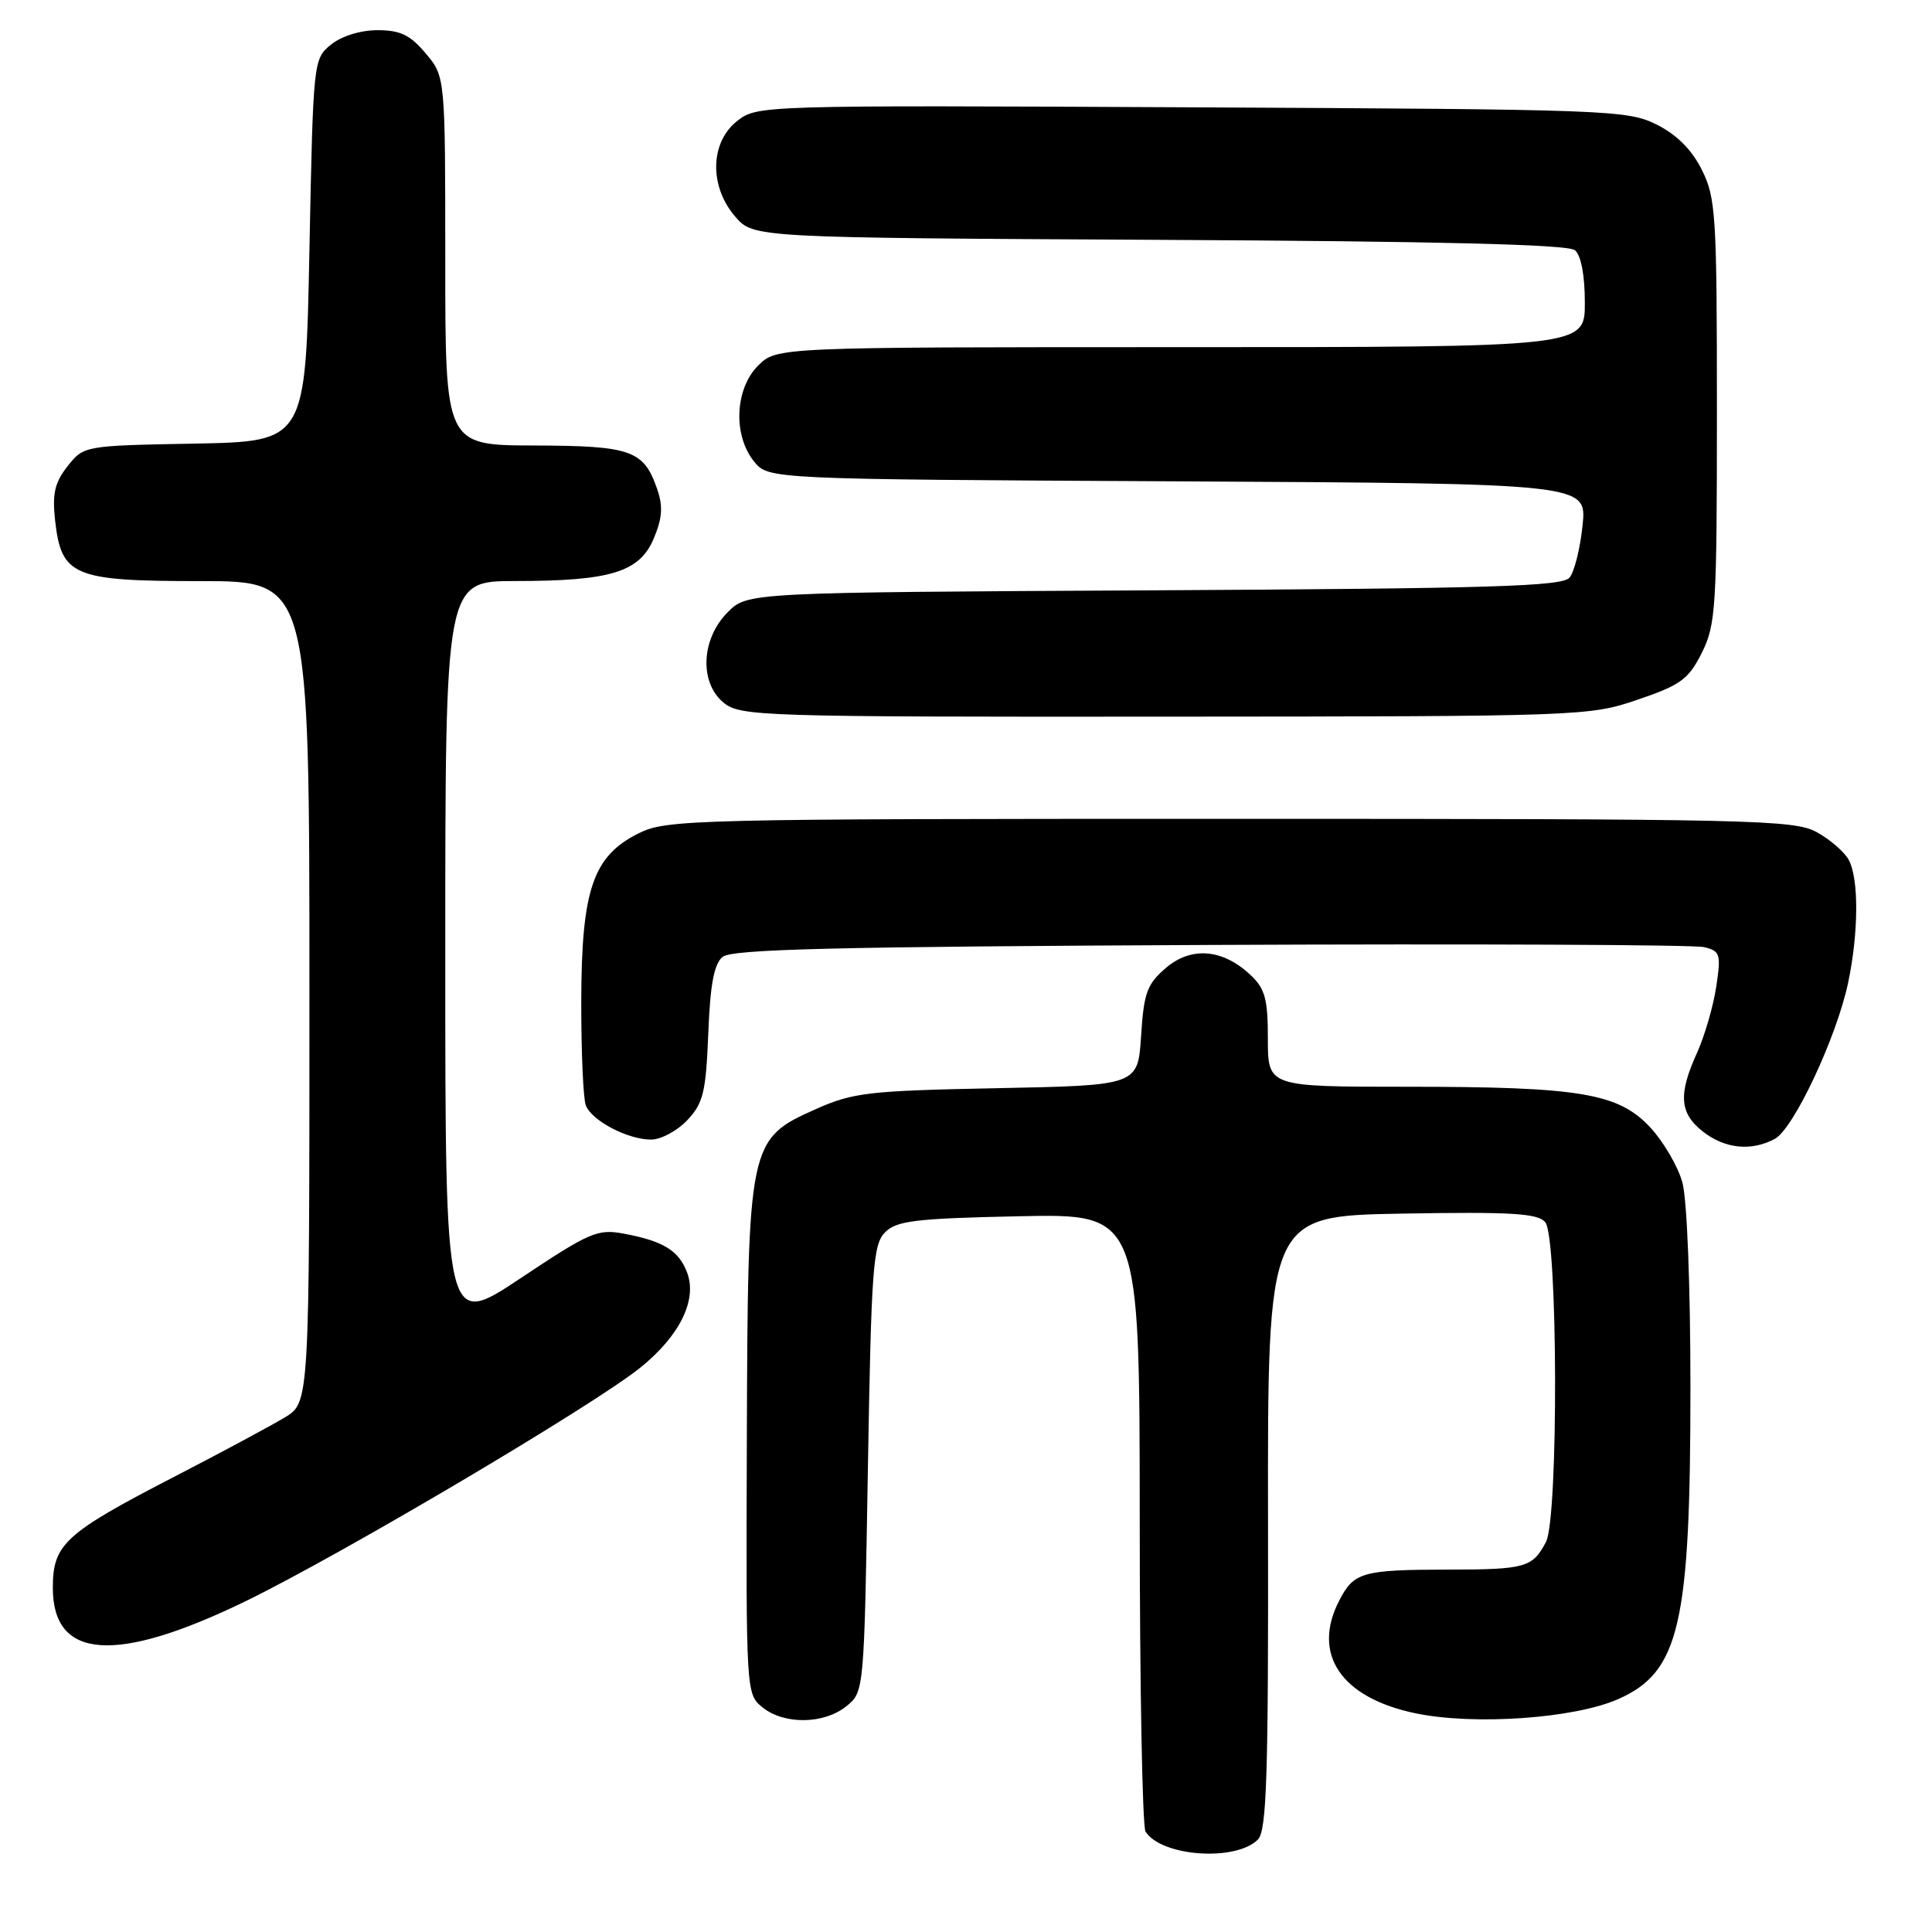 <?xml version="1.0" encoding="UTF-8" standalone="no"?>
<!DOCTYPE svg PUBLIC "-//W3C//DTD SVG 1.1//EN" "http://www.w3.org/Graphics/SVG/1.1/DTD/svg11.dtd" >
<svg xmlns="http://www.w3.org/2000/svg" xmlns:xlink="http://www.w3.org/1999/xlink" version="1.1" viewBox="0 0 256 256">
 <g >
 <path fill="currentColor"
d=" M 166.68 243.75 C 167.84 242.58 168.08 235.34 168.02 201.74 C 167.96 161.13 167.96 161.13 185.73 160.81 C 200.24 160.56 203.73 160.76 204.75 161.94 C 206.43 163.88 206.52 201.14 204.85 204.32 C 203.06 207.71 202.15 207.97 191.83 207.98 C 180.51 208.00 179.40 208.32 177.46 212.07 C 173.78 219.19 177.69 224.96 187.56 227.02 C 195.35 228.64 208.61 227.71 214.42 225.14 C 222.56 221.54 224.00 215.28 223.99 183.70 C 223.99 170.34 223.54 158.87 222.92 156.66 C 222.33 154.54 220.42 151.28 218.68 149.40 C 214.43 144.84 209.41 144.00 186.36 144.00 C 168.00 144.00 168.00 144.00 168.00 137.67 C 168.00 132.37 167.63 131.00 165.70 129.19 C 162.01 125.72 157.83 125.38 154.47 128.27 C 151.98 130.41 151.56 131.58 151.20 137.27 C 150.78 143.82 150.78 143.82 132.14 144.19 C 115.07 144.53 113.05 144.76 108.11 146.96 C 99.17 150.95 99.09 151.32 98.96 191.04 C 98.85 224.27 98.86 224.47 101.03 226.23 C 103.90 228.55 109.18 228.48 112.14 226.09 C 114.50 224.18 114.50 224.18 115.00 194.62 C 115.45 168.00 115.68 164.89 117.28 163.28 C 118.81 161.75 121.33 161.45 135.03 161.16 C 151.00 160.82 151.00 160.82 151.02 201.16 C 151.02 223.35 151.37 242.04 151.79 242.70 C 153.90 246.01 163.73 246.70 166.68 243.75 Z  M 32.52 212.18 C 45.20 206.01 78.70 186.19 84.87 181.20 C 90.08 176.99 92.42 172.23 91.04 168.61 C 89.94 165.70 87.90 164.45 82.68 163.47 C 79.19 162.81 78.16 163.25 68.95 169.39 C 59.00 176.01 59.00 176.01 59.00 126.51 C 59.00 77.00 59.00 77.00 68.25 76.99 C 80.95 76.99 84.76 75.81 86.64 71.32 C 87.77 68.61 87.87 67.07 87.06 64.75 C 85.28 59.65 83.63 59.07 70.75 59.03 C 59.00 59.00 59.00 59.00 59.00 34.58 C 59.00 10.15 59.00 10.15 56.41 7.08 C 54.36 4.63 53.04 4.00 50.02 4.00 C 47.77 4.00 45.26 4.78 43.86 5.91 C 41.52 7.81 41.50 8.01 41.00 33.16 C 40.50 58.50 40.50 58.50 25.80 58.78 C 11.14 59.05 11.10 59.06 8.95 61.78 C 7.25 63.94 6.91 65.41 7.30 68.96 C 8.13 76.35 9.70 77.00 26.61 77.00 C 41.00 77.00 41.00 77.00 41.00 131.42 C 41.00 185.84 41.00 185.84 37.75 187.81 C 35.96 188.89 29.40 192.42 23.16 195.64 C 8.56 203.18 7.00 204.61 7.00 210.40 C 7.00 219.93 15.37 220.51 32.52 212.18 Z  M 235.17 150.91 C 237.67 149.57 243.37 137.42 244.89 130.20 C 246.28 123.57 246.32 116.46 244.97 113.94 C 244.40 112.89 242.49 111.23 240.72 110.26 C 237.73 108.62 232.23 108.50 163.00 108.50 C 91.49 108.50 88.34 108.58 84.62 110.42 C 78.57 113.43 77.05 117.87 77.02 132.67 C 77.01 139.36 77.28 145.56 77.62 146.46 C 78.41 148.50 83.16 151.00 86.28 151.00 C 87.58 151.00 89.74 149.84 91.08 148.42 C 93.19 146.17 93.54 144.72 93.85 136.96 C 94.10 130.47 94.61 127.73 95.75 126.79 C 96.98 125.77 110.66 125.44 160.40 125.21 C 195.11 125.05 224.54 125.18 225.81 125.50 C 227.94 126.02 228.06 126.42 227.41 130.75 C 227.02 133.33 225.88 137.25 224.88 139.47 C 222.36 145.00 222.54 147.50 225.63 149.93 C 228.55 152.22 232.05 152.58 235.17 150.91 Z  M 217.00 92.71 C 222.71 90.77 223.74 90.01 225.50 86.50 C 227.36 82.79 227.50 80.50 227.50 54.50 C 227.50 28.50 227.36 26.21 225.50 22.50 C 224.17 19.83 222.17 17.83 219.50 16.50 C 215.66 14.58 213.20 14.49 157.92 14.22 C 100.71 13.94 100.33 13.95 97.67 16.04 C 94.08 18.87 93.96 24.68 97.41 28.69 C 99.83 31.50 99.83 31.50 153.59 31.78 C 190.75 31.97 207.77 32.39 208.68 33.15 C 209.50 33.83 210.00 36.47 210.00 40.12 C 210.00 46.00 210.00 46.00 156.45 46.00 C 102.91 46.00 102.91 46.00 100.45 48.45 C 97.37 51.54 97.11 57.67 99.91 61.14 C 101.82 63.50 101.82 63.50 156.05 63.78 C 210.27 64.07 210.27 64.07 209.70 69.60 C 209.39 72.65 208.61 75.77 207.97 76.54 C 207.01 77.70 197.60 77.98 152.93 78.22 C 99.04 78.50 99.04 78.50 96.43 81.12 C 92.89 84.66 92.64 90.48 95.91 93.13 C 98.11 94.91 100.96 95.00 154.36 94.96 C 209.64 94.93 210.60 94.90 217.00 92.71 Z "/>
</g>
</svg>
